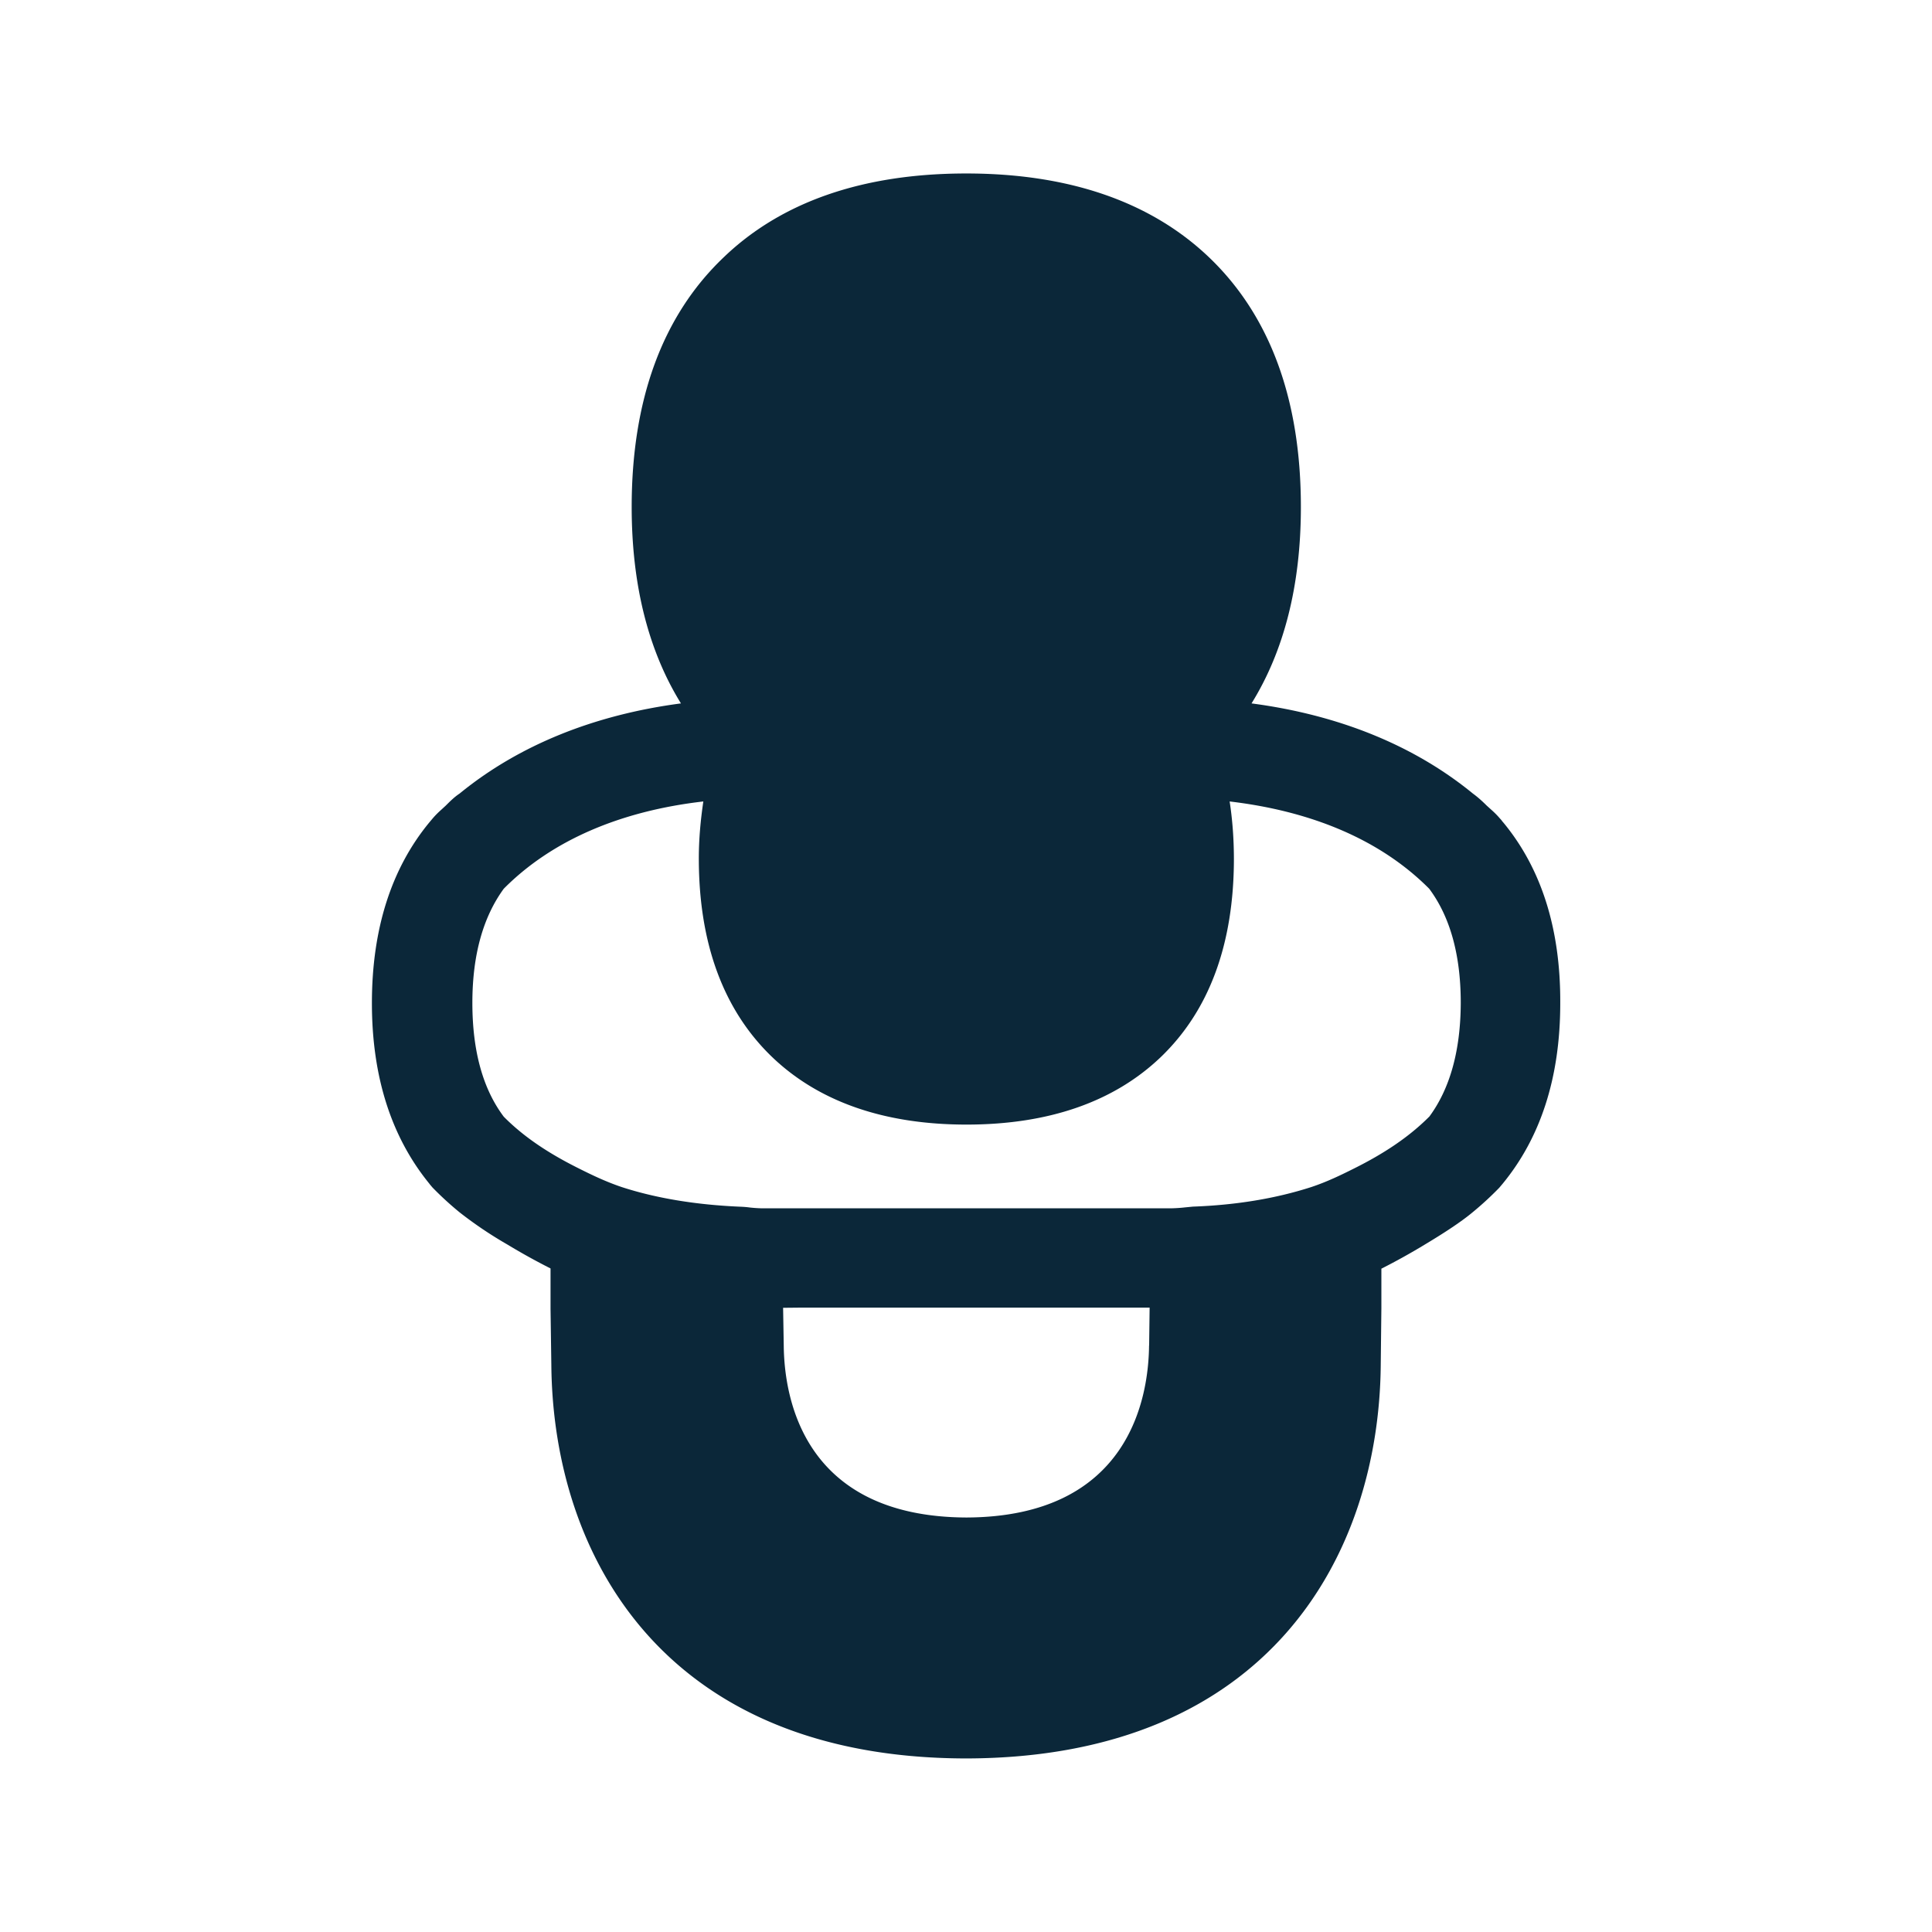<svg xmlns="http://www.w3.org/2000/svg" width="24" height="24" fill="none"><path fill="#0B2739" d="m18.662 10.203.014.016c.465.563.711 1.309.706 2.244 0 .933-.25 1.675-.715 2.241l-.042.05a4 4 0 0 1-.336.309c-.148.123-.37.266-.594.4a8 8 0 0 1-.535.297v.49l-.008.712c-.023 2.355-1.387 4.87-5.14 4.882h-.023c-3.753-.011-5.117-2.527-5.14-4.882l-.01-.703v-.502a8 8 0 0 1-.536-.297 5 5 0 0 1-.594-.4 4 4 0 0 1-.336-.308l-.029-.034-.013-.017c-.462-.568-.711-1.31-.711-2.24s.246-1.676.711-2.242l.021-.025.021-.025c.04-.047.075-.08.114-.115l.051-.047c.05-.05.107-.107.171-.149.734-.6 1.67-.978 2.75-1.12-.402-.65-.612-1.465-.612-2.44 0-1.328.38-2.37 1.134-3.093.72-.697 1.737-1.05 3.022-1.05 1.286 0 2.303.356 3.025 1.05.751.723 1.132 1.762 1.132 3.093 0 .975-.21 1.79-.613 2.44 1.081.142 2.017.52 2.75 1.12.062.045.12.098.171.149l.052.047c.039.035.074.068.114.115q.016.016.028.034m-.908 3.67c.252-.34.39-.808.392-1.415 0-.606-.137-1.076-.392-1.418-.602-.605-1.454-.963-2.479-1.084q.052.336.053.709c0 1.059-.305 1.888-.91 2.468-.58.554-1.39.837-2.412.837-1.02 0-1.832-.283-2.412-.837-.605-.58-.913-1.41-.913-2.468 0-.25.023-.482.056-.709-1.025.118-1.88.48-2.479 1.084-.252.345-.39.813-.39 1.418 0 .607.135 1.075.39 1.414.26.263.577.465.925.639.173.087.347.17.54.235.44.143.936.221 1.47.244q.063.002.122.01.071.008.148.01h5.087q.086-.002.166-.011l.103-.01c.532-.019 1.027-.1 1.47-.243.193-.064.367-.148.54-.235.348-.174.665-.378.925-.639m-3.479 2.842.006-.47H9.93l-.202.002.008.468c.006.642.238 2.129 2.27 2.137 2.027-.008 2.262-1.495 2.268-2.137"/></svg>